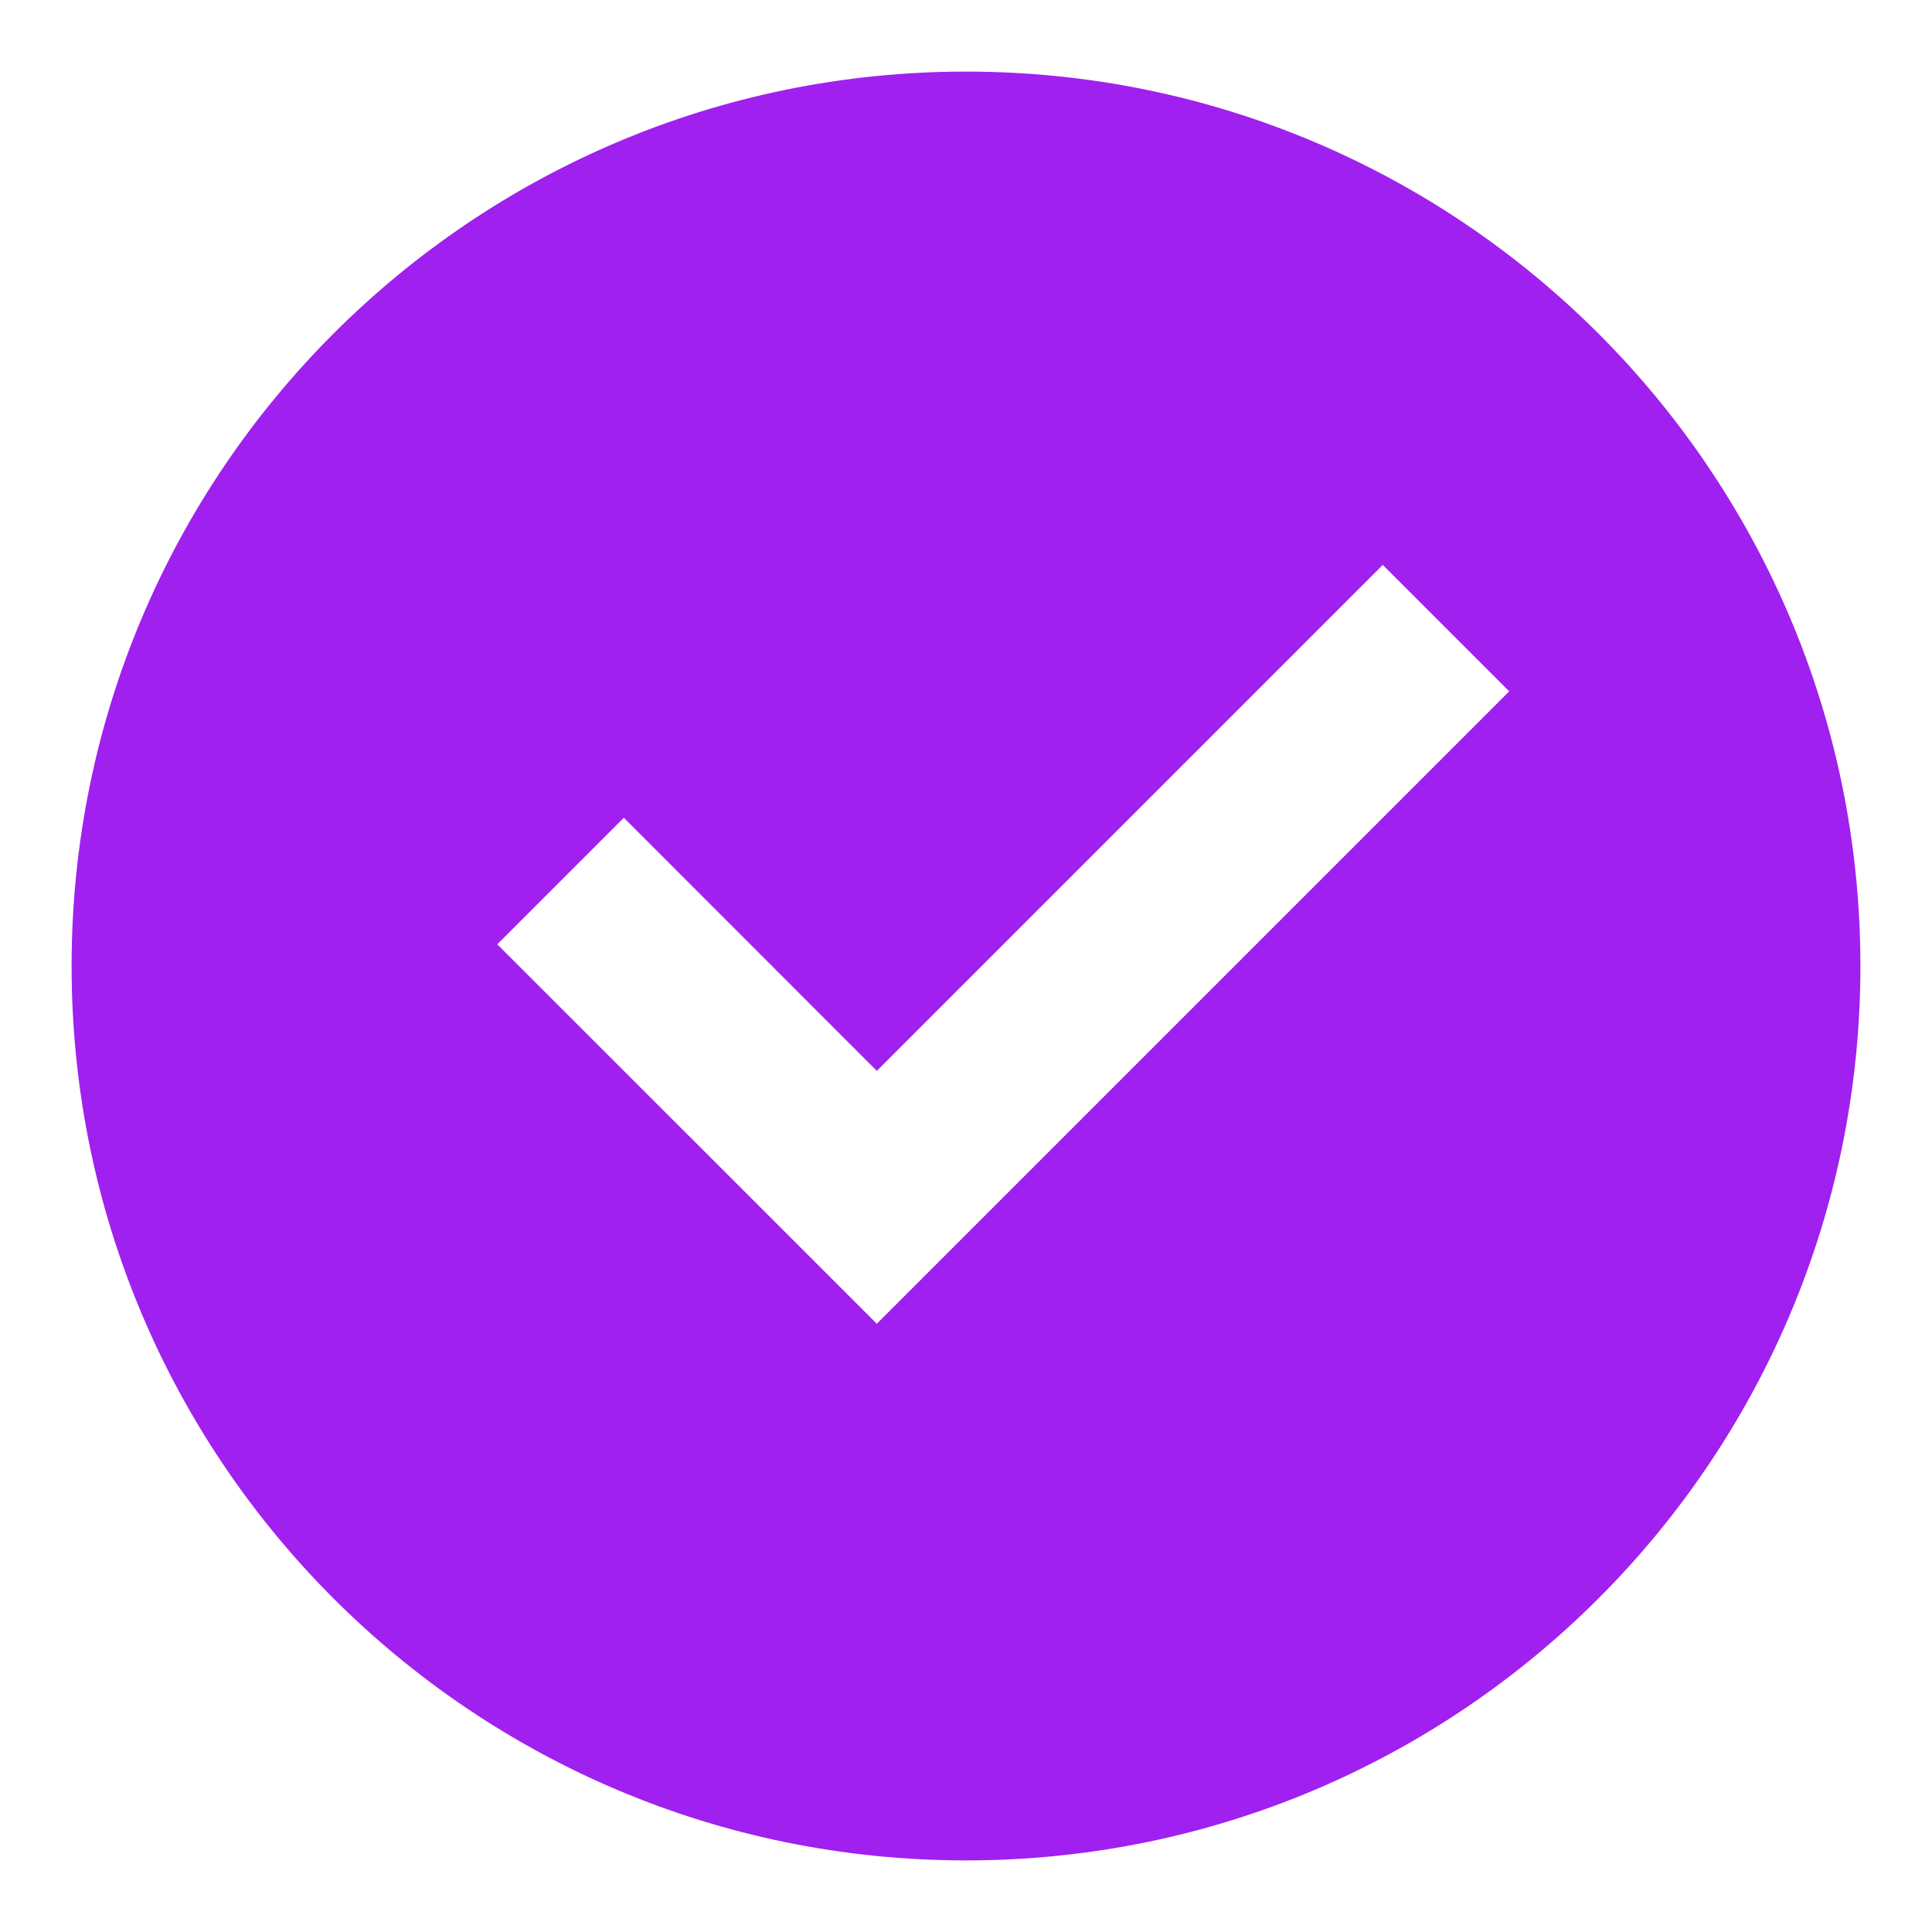 <svg width="18" height="18" viewBox="0 0 18 18" fill="none" xmlns="http://www.w3.org/2000/svg">
<path d="M9 17.333C4.397 17.333 0.667 13.603 0.667 9C0.667 4.398 4.397 0.667 9 0.667C13.602 0.667 17.333 4.398 17.333 9C17.333 13.603 13.602 17.333 9 17.333ZM8.169 12.333L14.061 6.441L12.883 5.263L8.169 9.977L5.812 7.619L4.633 8.798L8.169 12.333Z" fill="#A020F0"/>
</svg>
